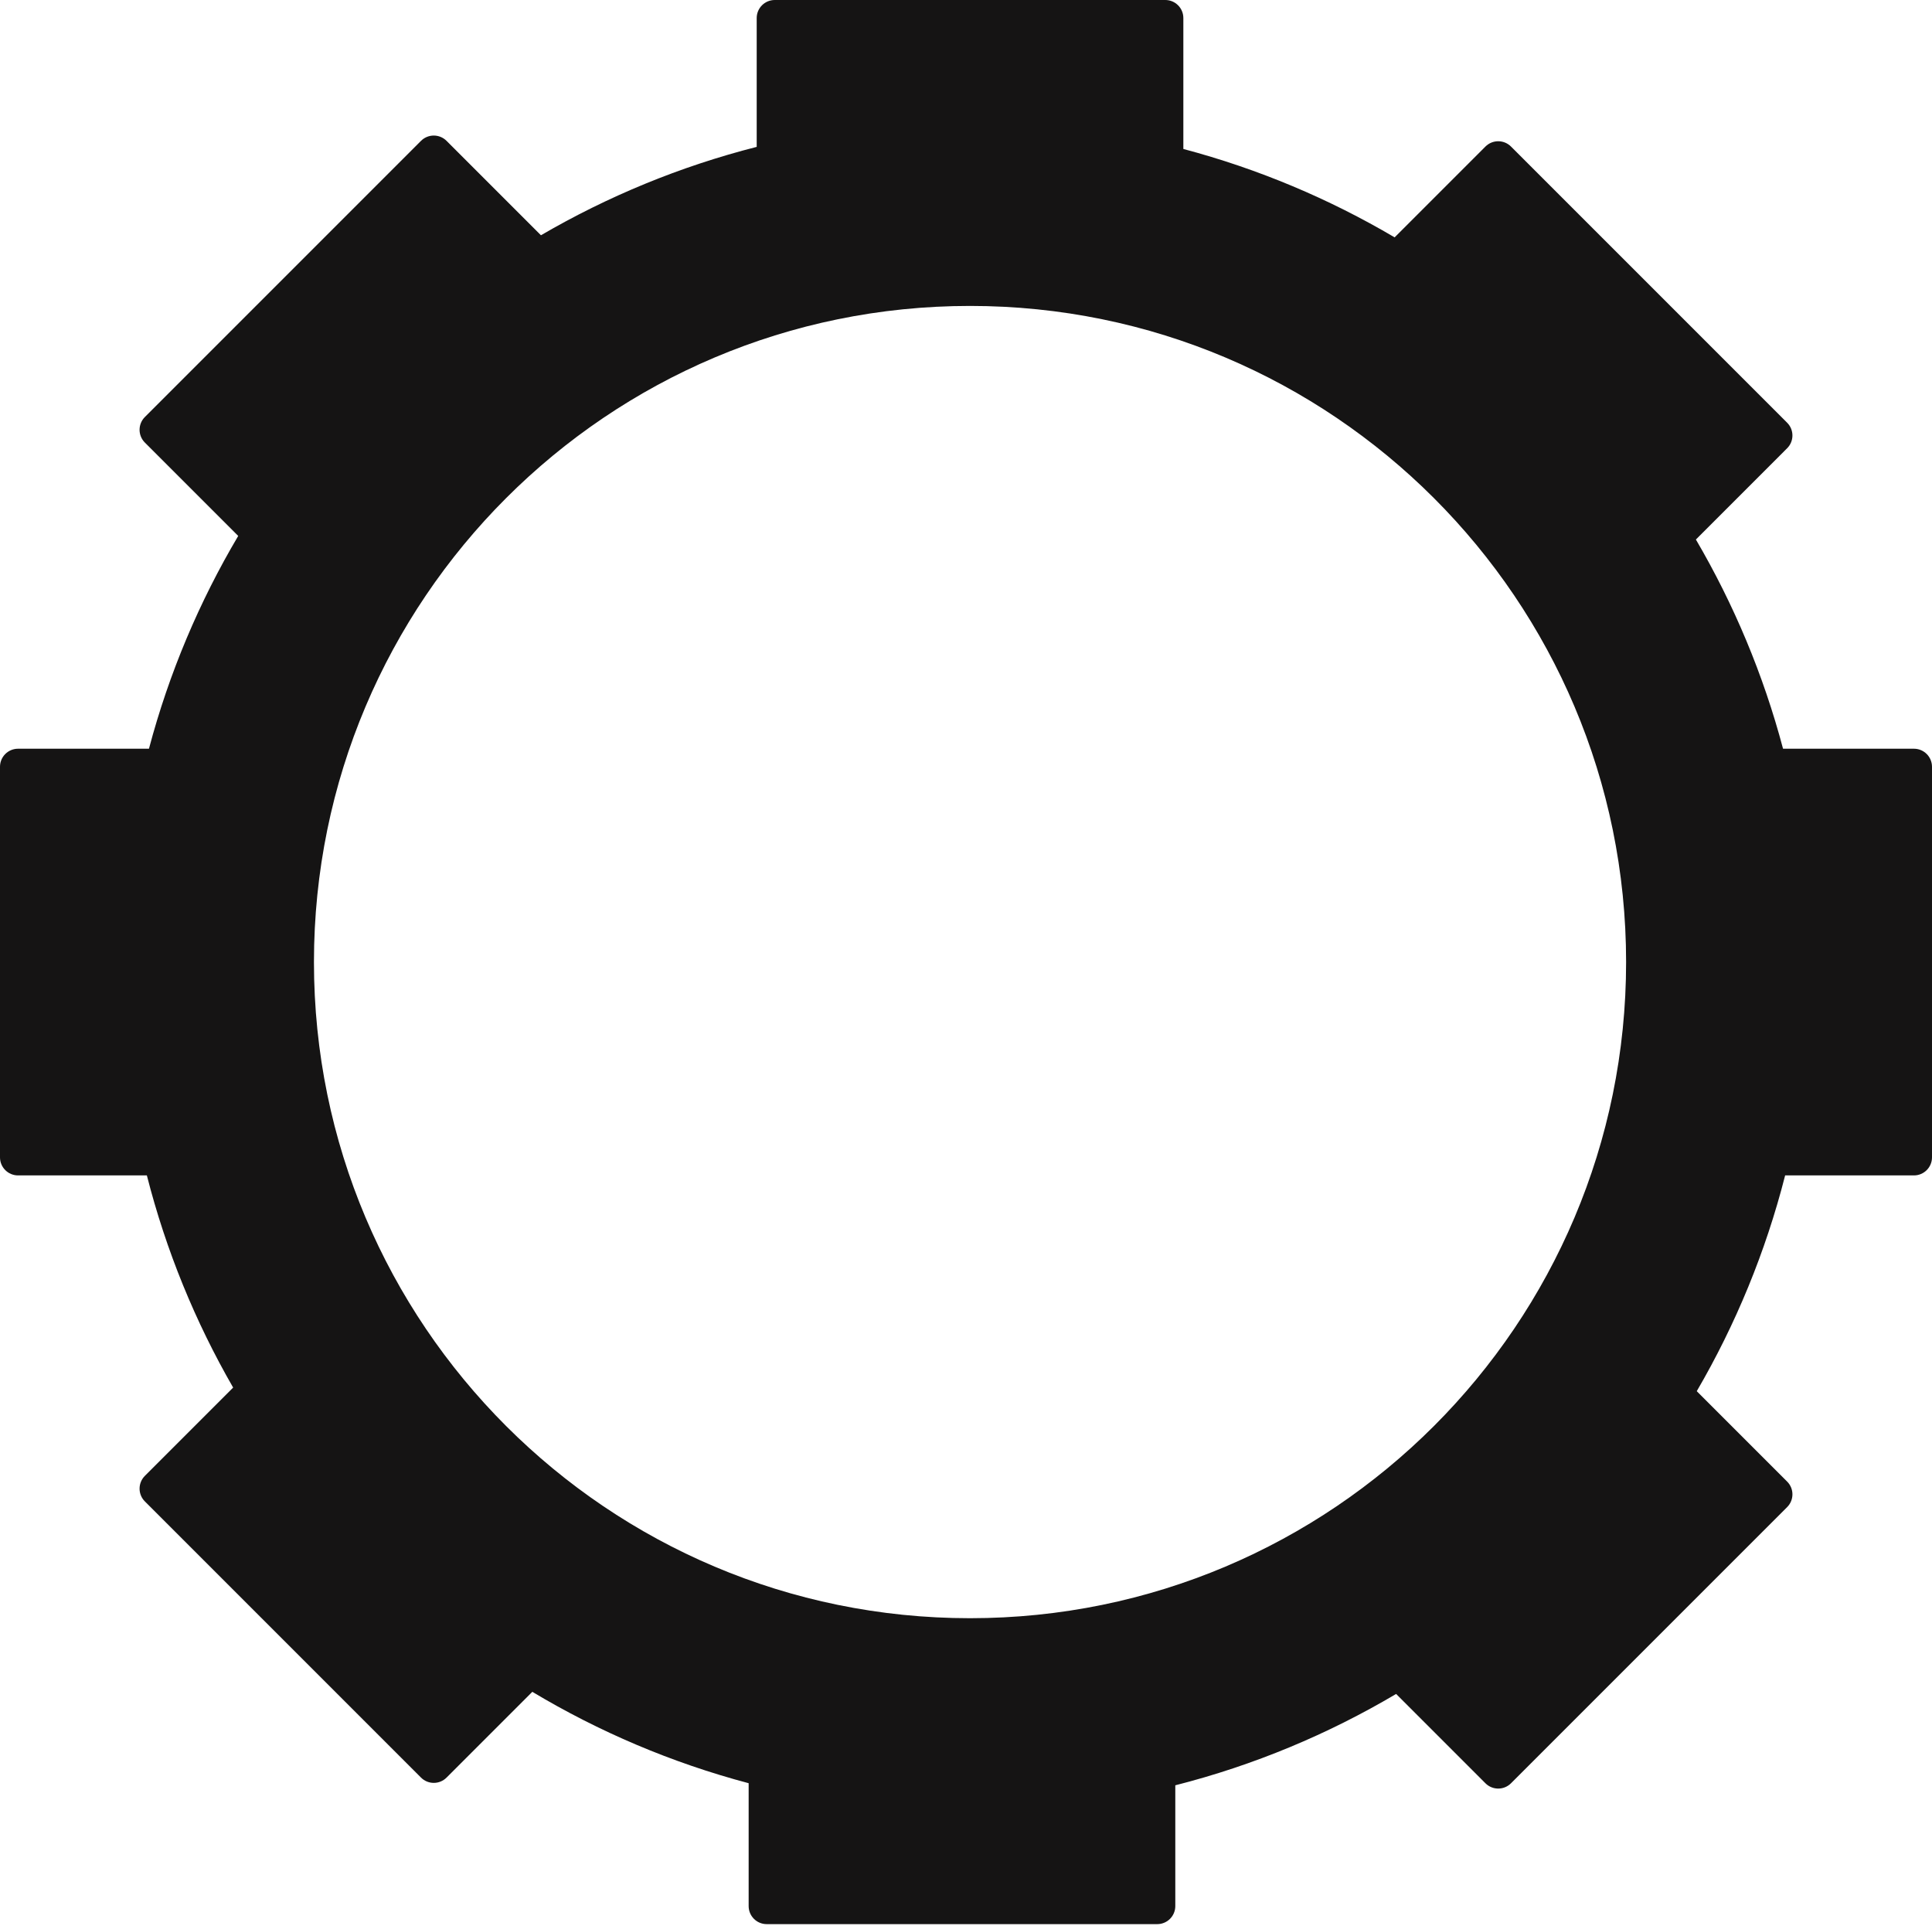 <svg width="642" height="640" viewBox="0 0 642 640" fill="none" xmlns="http://www.w3.org/2000/svg">
<path fill-rule="evenodd" clip-rule="evenodd" d="M251.45 6C251.45 2.686 254.136 0 257.45 0H387.225C390.539 0 393.225 2.686 393.225 6V49.498C418.16 56.114 441.733 66.074 463.435 78.868L493.613 48.69C495.956 46.347 499.755 46.347 502.098 48.69L593.863 140.455C596.206 142.798 596.206 146.597 593.863 148.94L563.542 179.262C576.139 200.772 585.957 224.107 592.502 248.775H636C639.314 248.775 642 251.461 642 254.775V384.55C642 387.864 639.314 390.55 636 390.55H593.197C586.71 416.017 576.742 440.093 563.831 462.243L593.864 492.276C596.207 494.619 596.207 498.418 593.864 500.761L502.099 592.526C499.756 594.869 495.957 594.869 493.614 592.526L463.929 562.841C441.317 576.233 416.664 586.545 390.55 593.197V633.325C390.55 636.639 387.864 639.325 384.55 639.325H254.775C251.461 639.325 248.775 636.639 248.775 633.325V592.502C223.196 585.715 199.05 575.41 176.887 562.135L148.387 590.635C146.044 592.978 142.245 592.978 139.902 590.635L48.137 498.87C45.794 496.527 45.794 492.728 48.137 490.385L77.475 461.046C64.9 439.227 55.173 415.559 48.803 390.55H6C2.686 390.55 5.93491e-06 387.864 5.93491e-06 384.55L0 254.775C-1.44847e-07 251.461 2.686 248.775 6 248.775H49.498C56.164 223.652 66.225 199.91 79.159 178.072L48.136 147.049C45.793 144.706 45.793 140.907 48.136 138.564L139.901 46.799C142.244 44.456 146.043 44.456 148.386 46.799L179.756 78.169C201.906 65.258 225.983 55.29 251.45 48.803V6ZM322.337 537.675C442.742 537.675 540.35 440.067 540.35 319.663C540.35 199.258 442.742 101.65 322.337 101.65C201.933 101.65 104.325 199.258 104.325 319.663C104.325 440.067 201.933 537.675 322.337 537.675Z" fill="url(#paint0_linear_105_128)"/>
<defs>
<linearGradient id="paint0_linear_105_128" x1="516.5" y1="3.82488e-05" x2="-426.5" y2="1037.5" gradientUnits="userSpaceOnUse">
<stop offset="1" stop-color="#151414"/>
</linearGradient>
</defs>
</svg>
